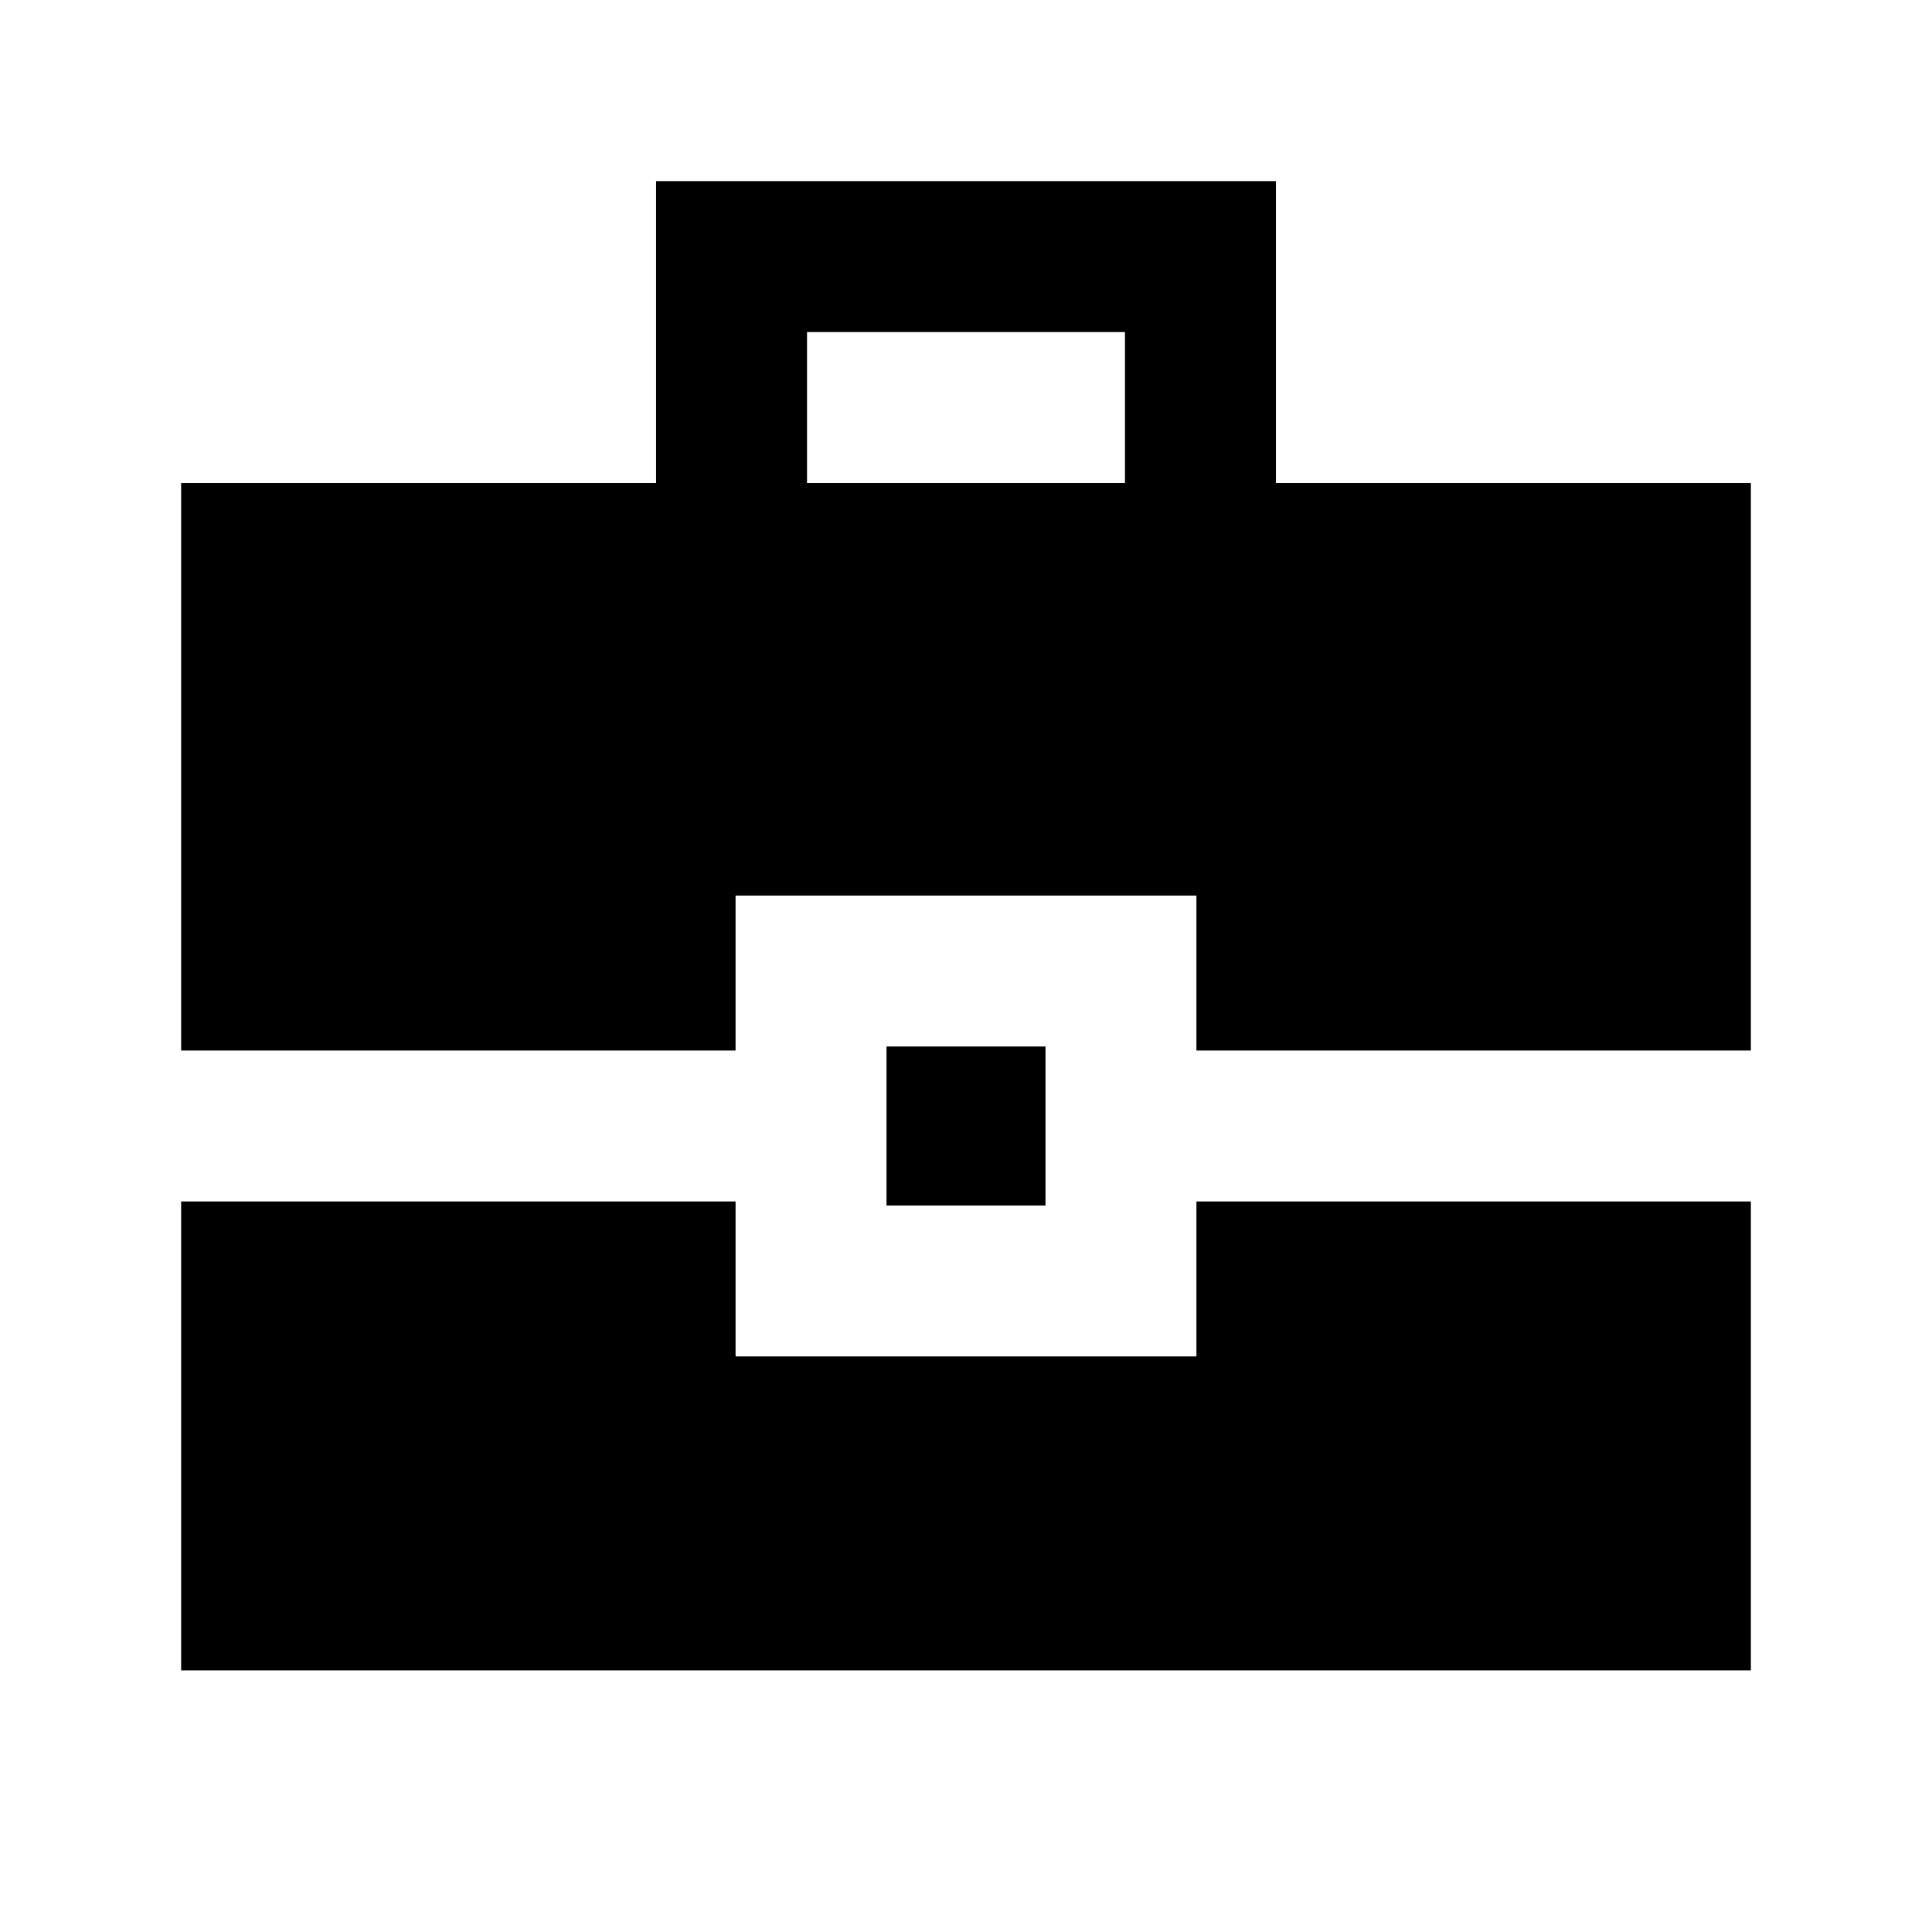 <svg xmlns="http://www.w3.org/2000/svg" height="24" viewBox="0 -960 960 960" width="24"><path d="M90-130v-233h275.5v77h229v-77H870v233H90Zm350.5-231v-79h79v79h-79ZM90-438v-282h236v-150h308v150h236v282H594.5v-77h-229v77H90Zm311-282h158v-75H401v75Z"/></svg>